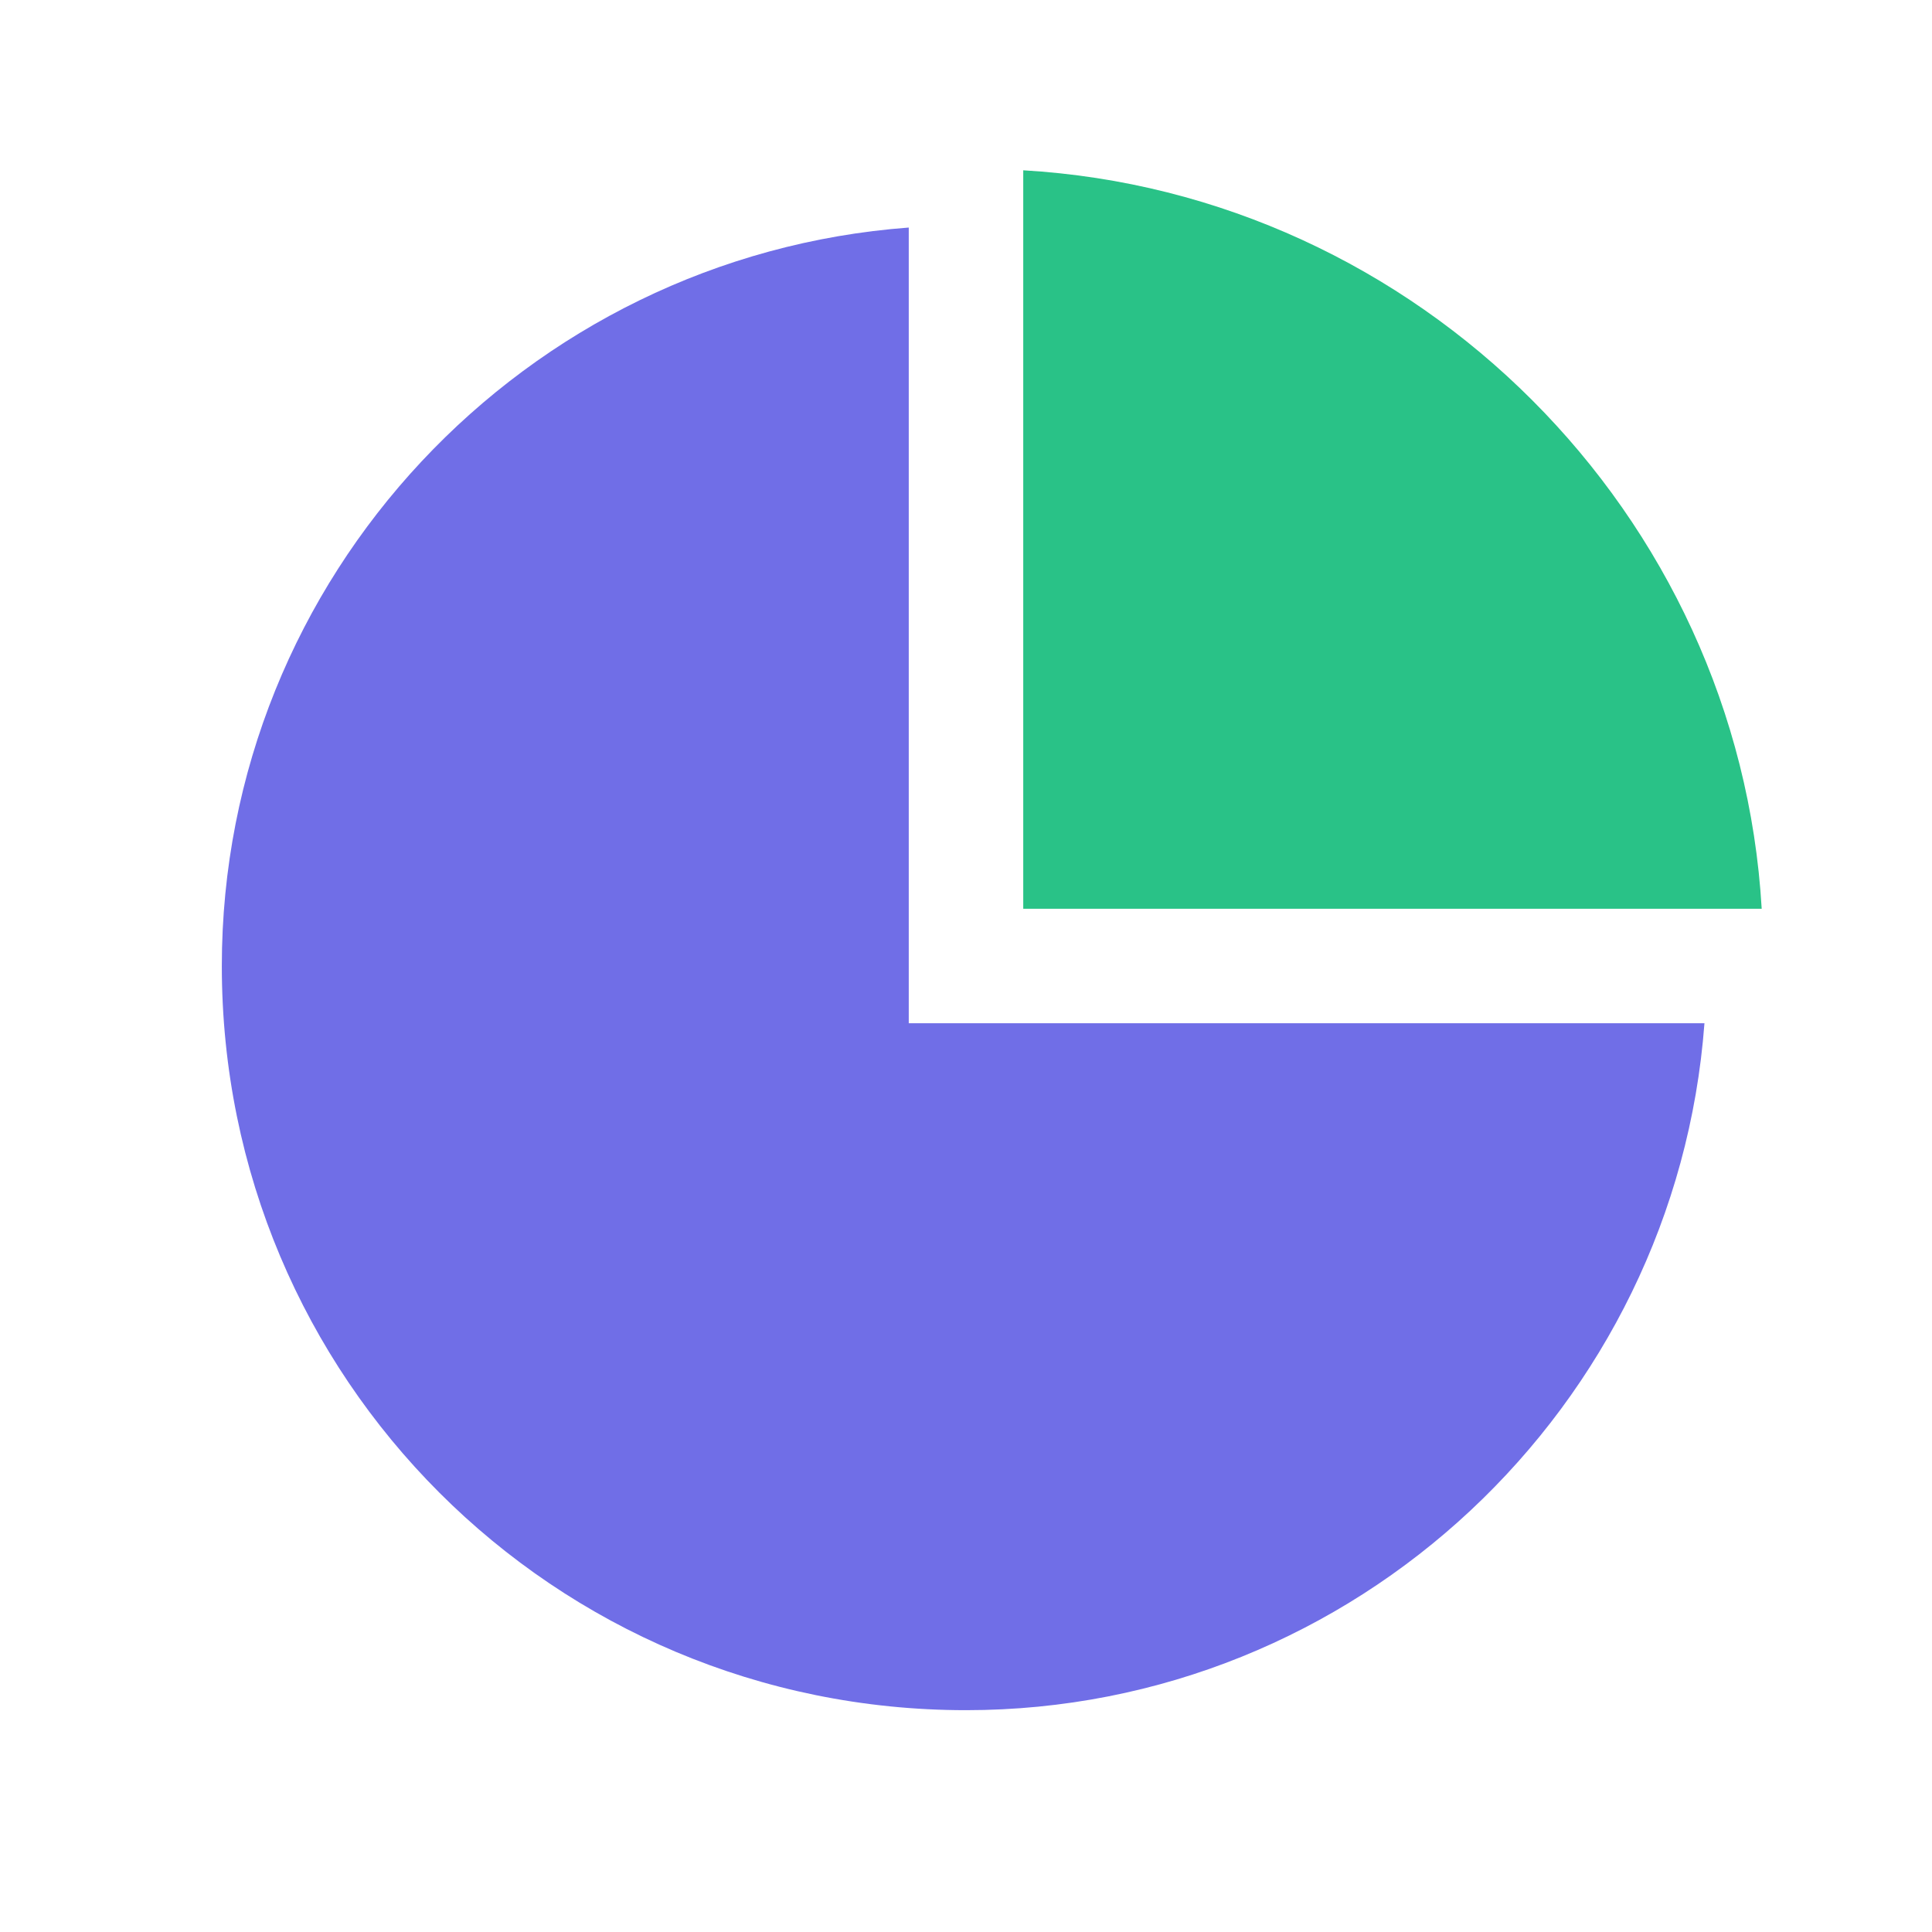 <svg width="150" height="150" id="icon-bingtu" viewBox="0 0 1024 1024"><path d="M481.66 542.34V120.605C278.377 135.775 117.57 305.682 117.57 512c0 218.453 175.977 394.43 394.43 394.43 206.317 0 376.225-160.806 391.395-364.09H481.66z" fill="#706EE7" ></path><path d="M542.34 90.263v391.396h391.396C921.6 272.308 751.691 102.4 542.34 90.263z" fill="#29C287" ></path></svg>